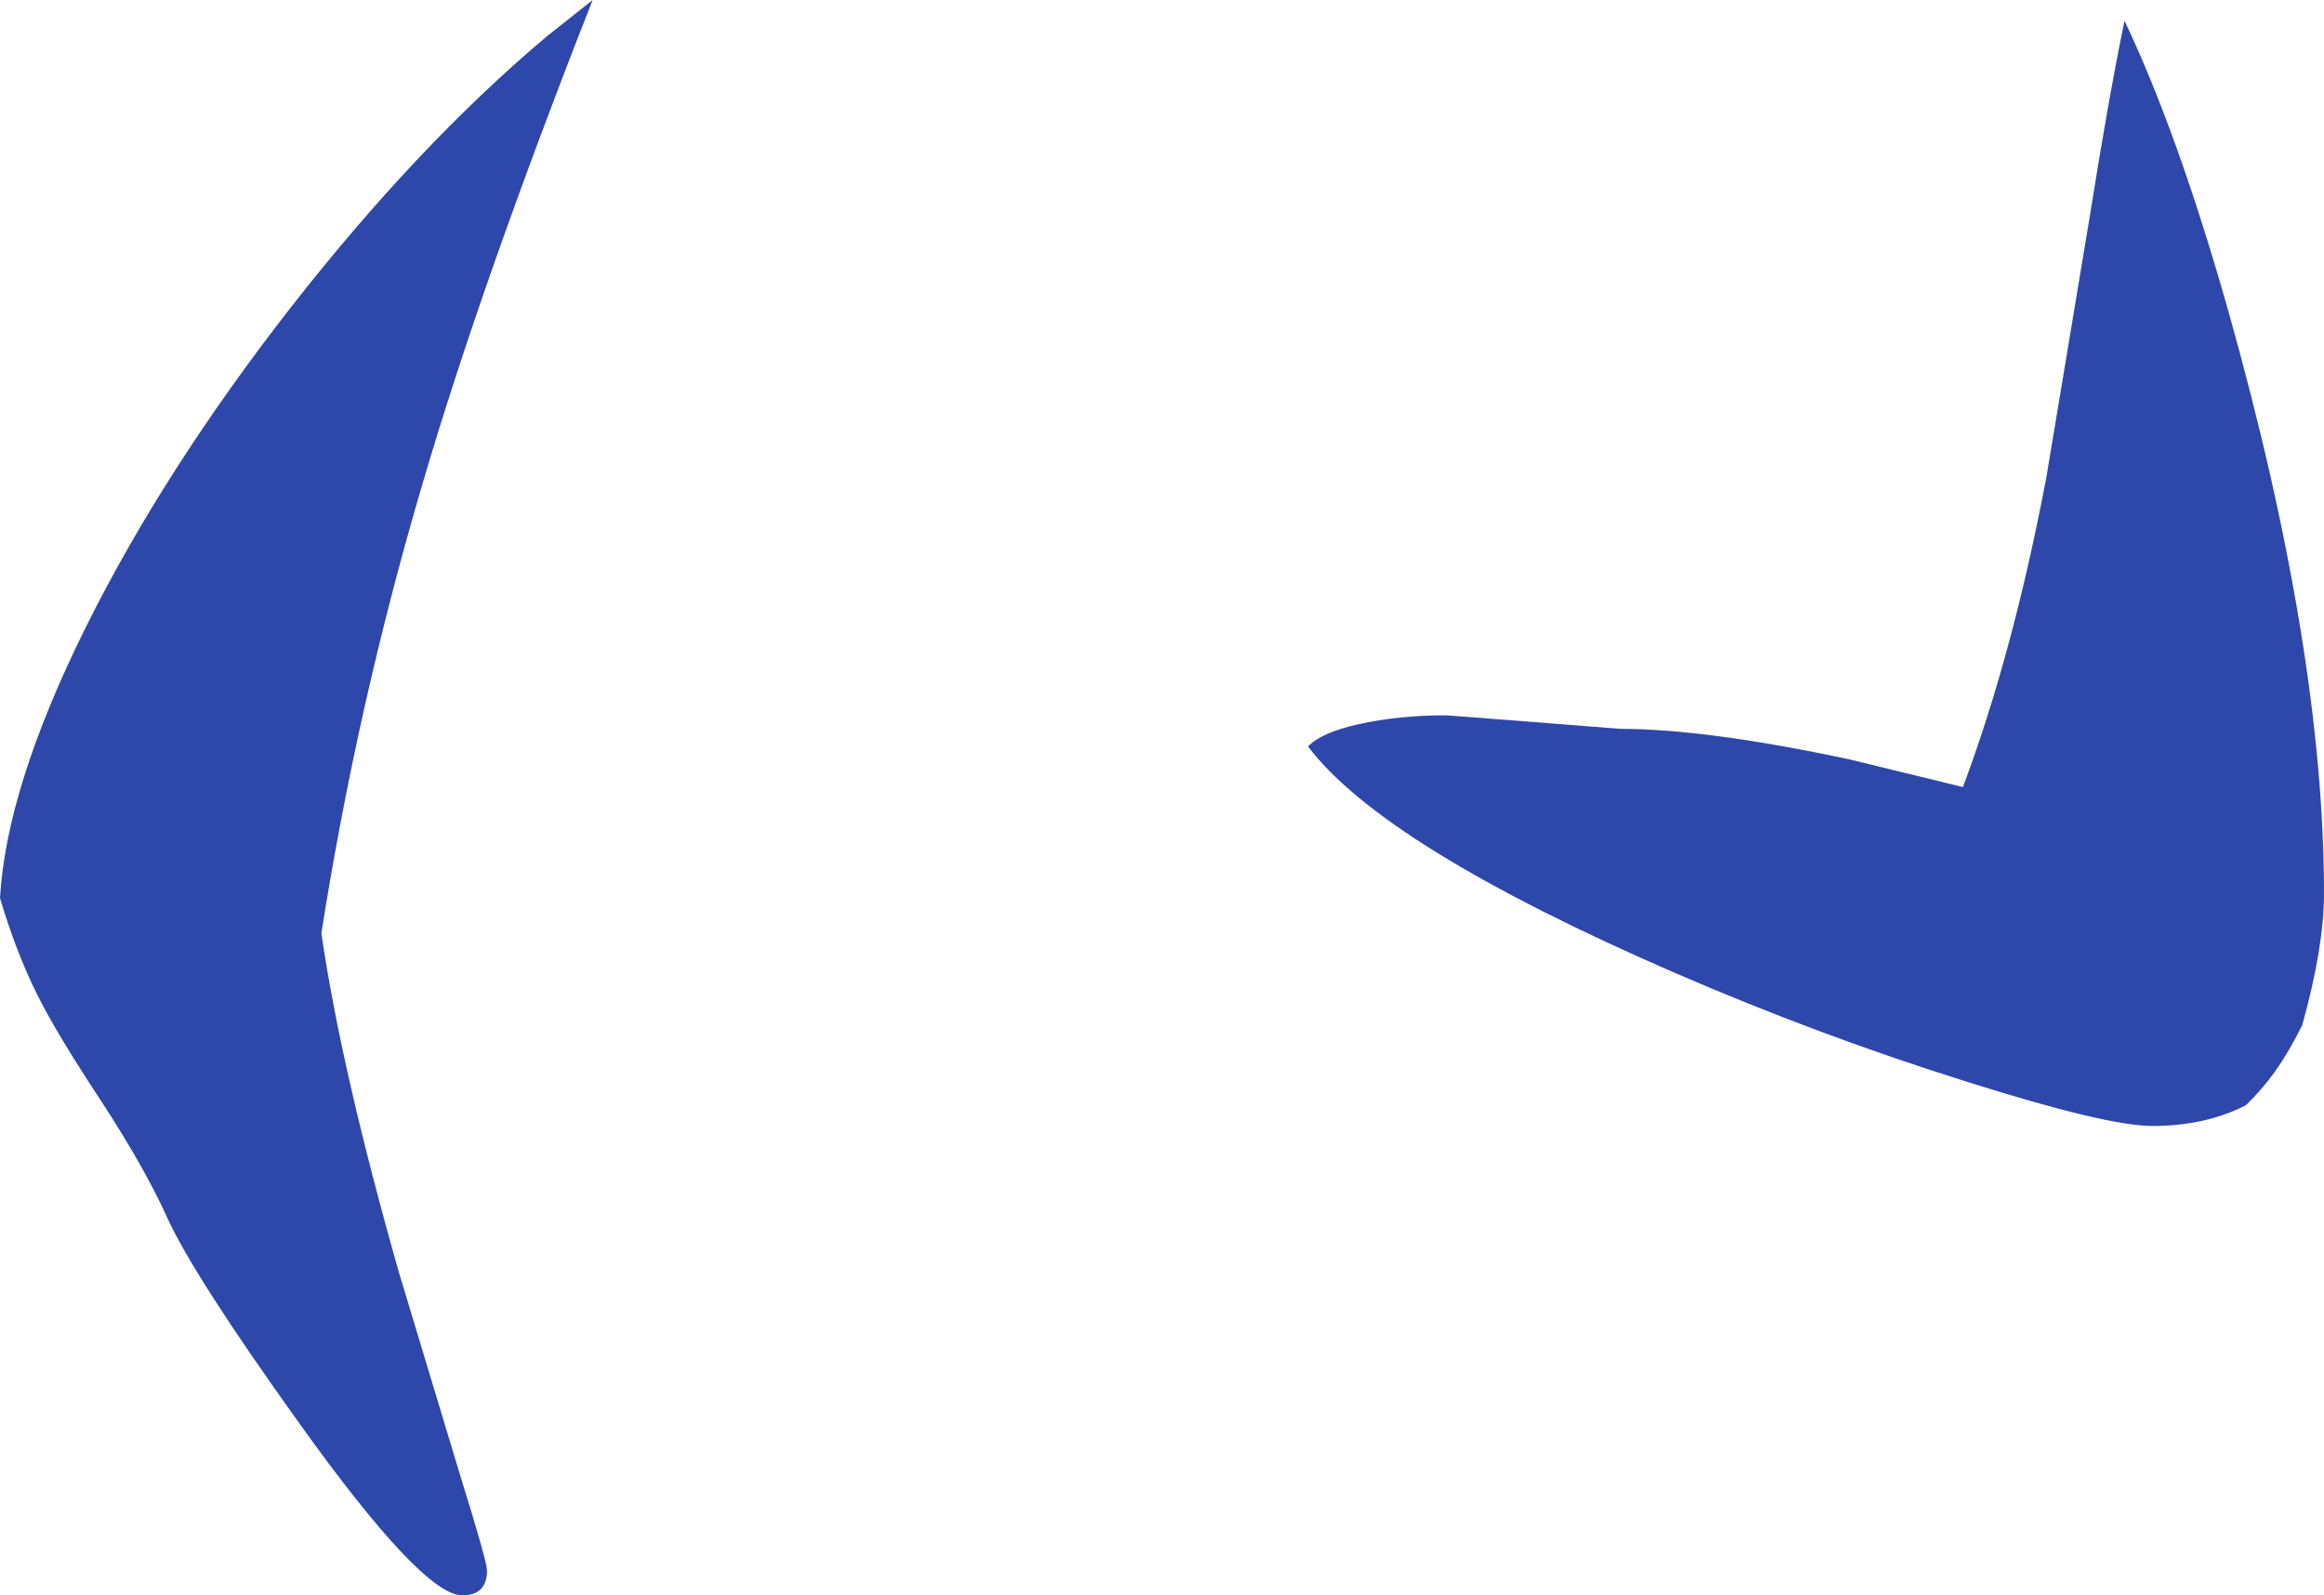 <?xml version="1.0" encoding="UTF-8" standalone="no"?>
<svg xmlns:ffdec="https://www.free-decompiler.com/flash" xmlns:xlink="http://www.w3.org/1999/xlink" ffdec:objectType="shape" height="176.75px" width="257.45px" xmlns="http://www.w3.org/2000/svg">
  <g transform="matrix(1.0, 0.0, 0.0, 1.0, 149.45, 72.25)">
    <path d="M82.0 -47.95 Q84.1 -61.2 85.9 -69.95 91.8 -57.55 97.4 -37.8 108.0 -0.1 108.0 26.75 108.0 32.65 105.6 41.3 104.15 44.25 102.55 46.5 101.15 48.45 99.35 50.2 94.85 52.5 89.0 52.5 83.95 52.5 68.6 47.65 52.15 42.5 36.0 35.5 3.8 21.5 -4.55 10.45 -3.05 8.9 1.0 8.0 5.45 7.0 10.75 7.0 L20.5 7.75 30.0 8.5 Q39.6 8.5 55.5 11.9 L68.0 14.95 Q73.55 0.15 77.25 -19.4 L82.0 -47.95 M-83.8 -72.25 Q-96.1 -40.95 -102.6 -18.8 -109.85 5.75 -113.85 31.15 -111.65 46.25 -105.25 68.75 L-98.55 90.95 Q-95.5 100.75 -95.5 101.75 -95.5 104.5 -98.25 104.5 -102.65 104.5 -116.25 85.5 -128.05 69.05 -131.0 62.5 -133.45 57.1 -138.2 49.8 -143.35 42.0 -145.4 37.8 -147.7 33.15 -149.45 27.25 -148.75 15.05 -140.05 -2.55 -131.35 -20.1 -117.15 -38.3 -103.1 -56.25 -88.9 -68.2 L-83.8 -72.25" fill="#2e47aa" fill-rule="evenodd" stroke="none"/>
  </g>
</svg>
